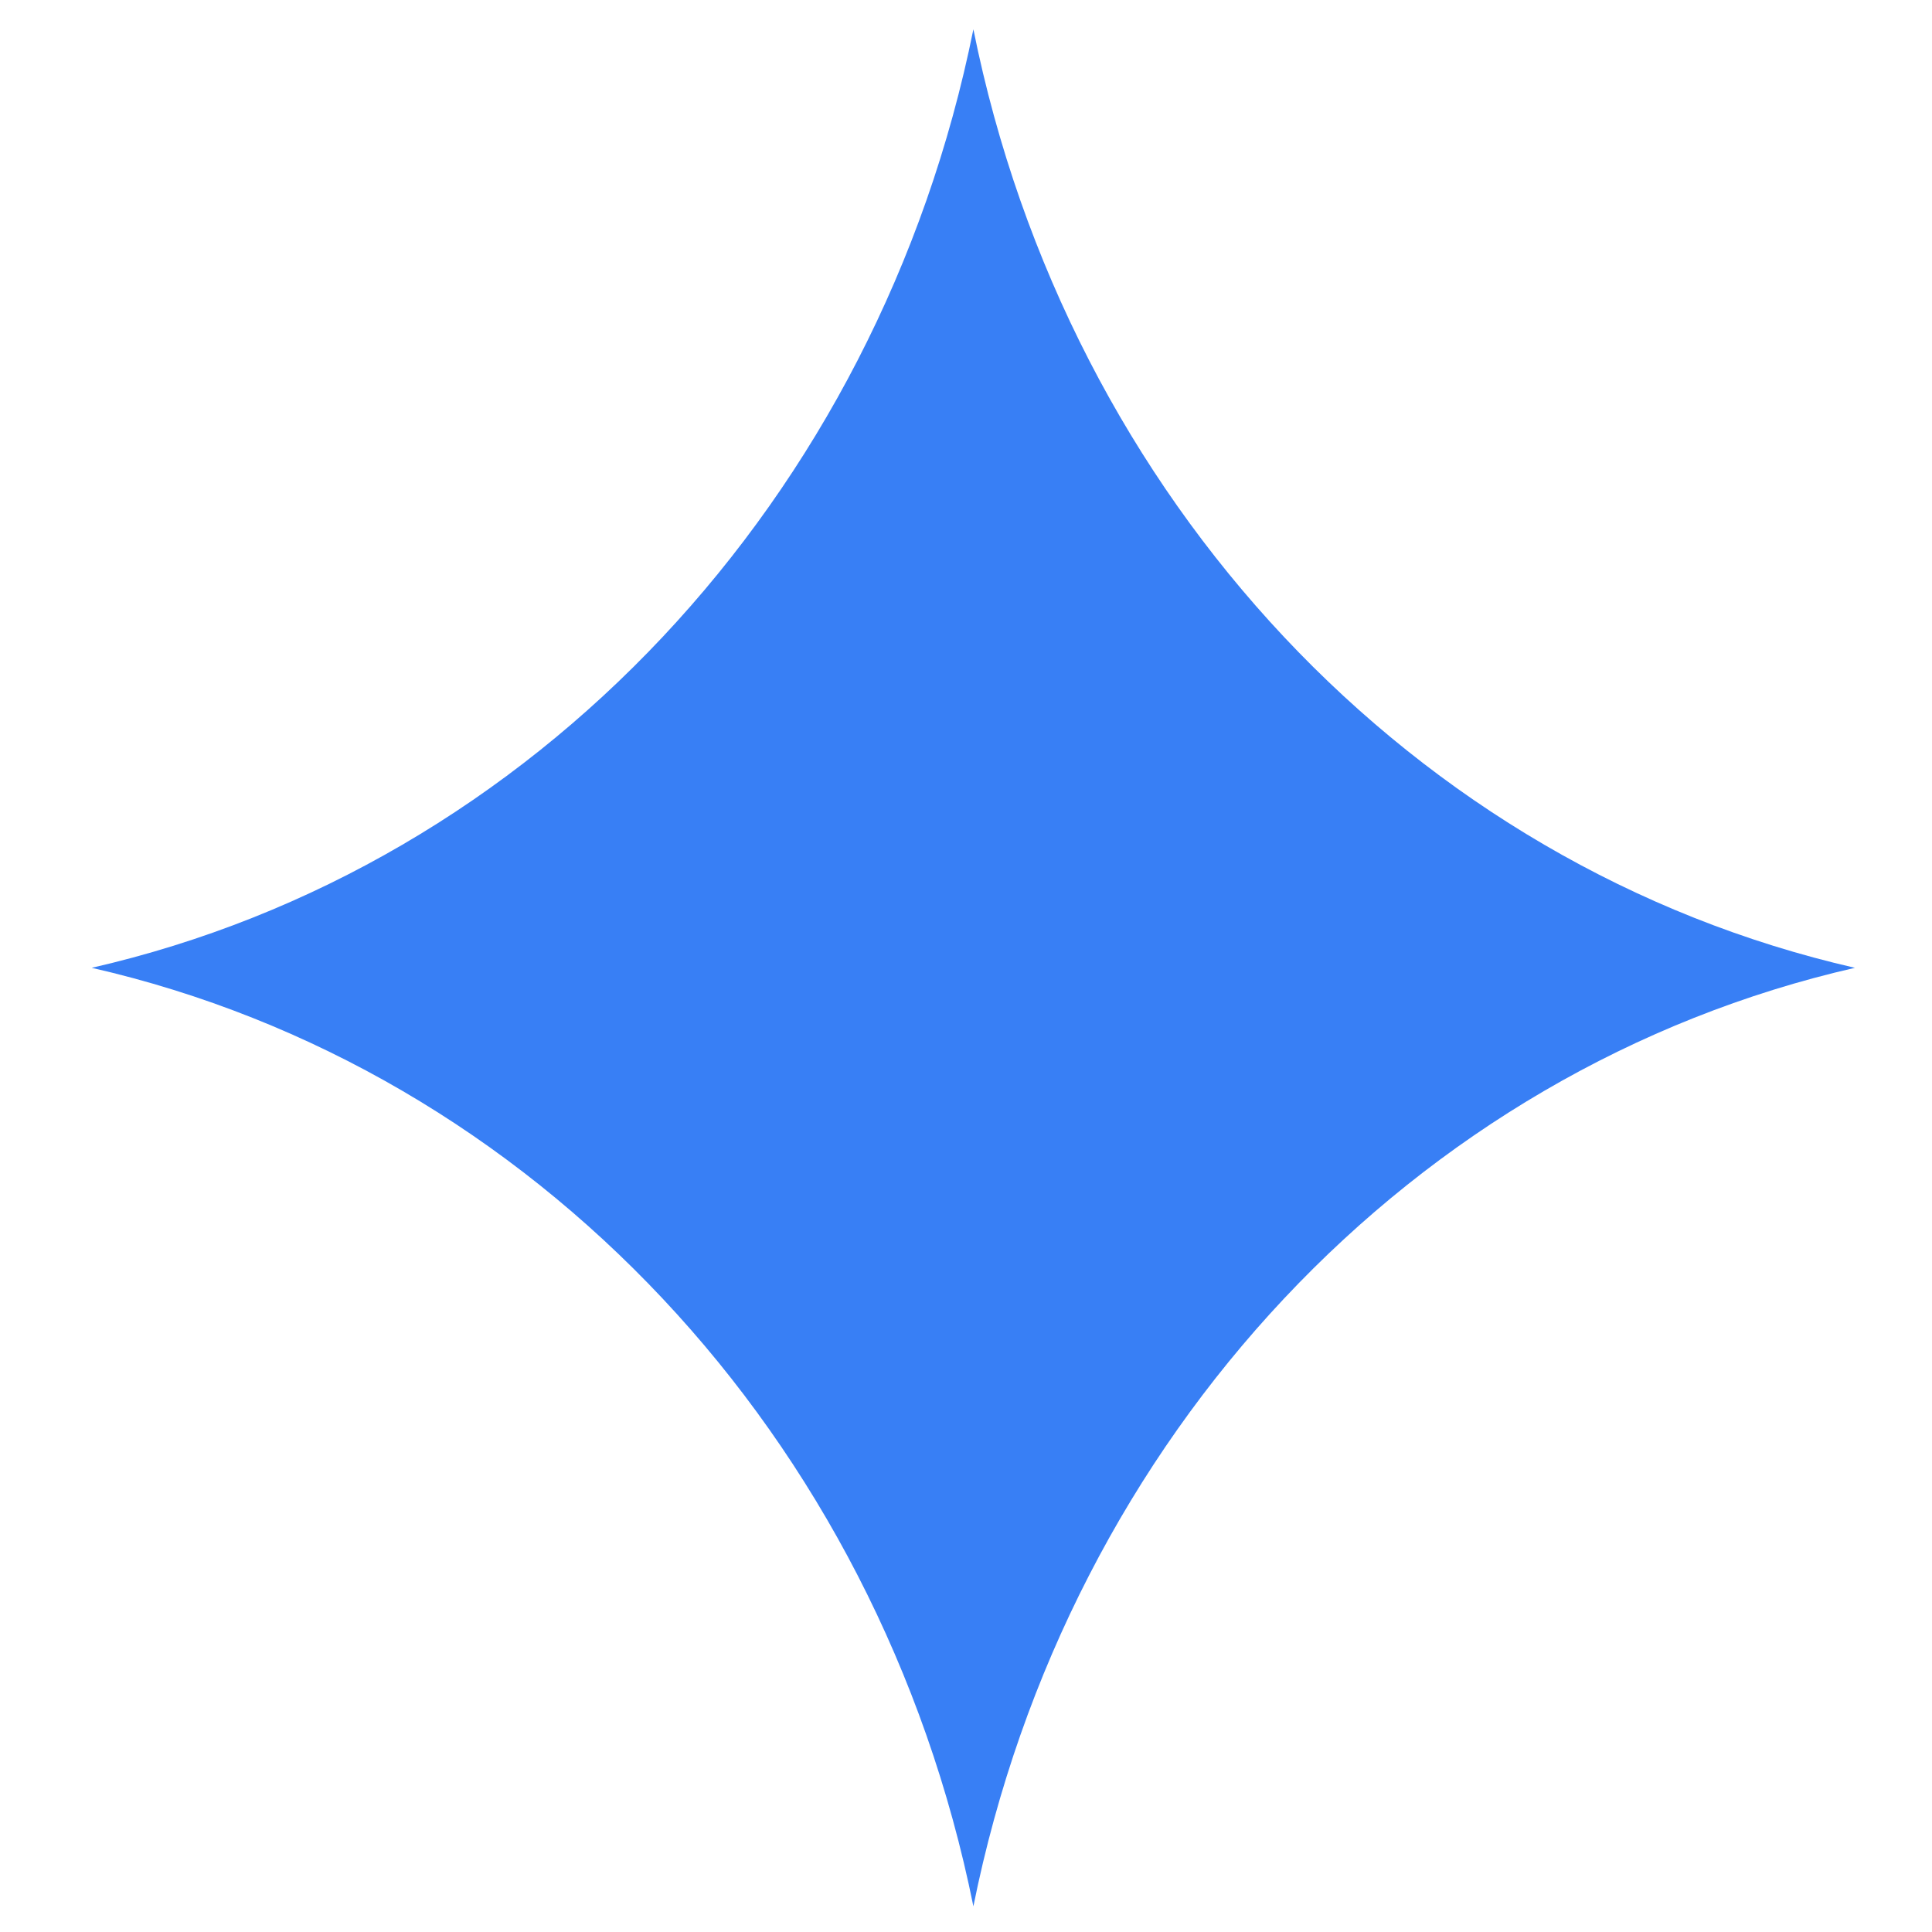 <svg width="17" height="17" viewBox="0 0 17 17" fill="none" xmlns="http://www.w3.org/2000/svg">
<path d="M8.565 0.258C9.399 4.395 12.435 7.627 16.322 8.516C12.435 9.404 9.399 12.636 8.565 16.774C7.73 12.636 4.694 9.404 0.807 8.516C4.694 7.627 7.73 4.395 8.565 0.258Z" fill="#387FF5"/>
</svg>
